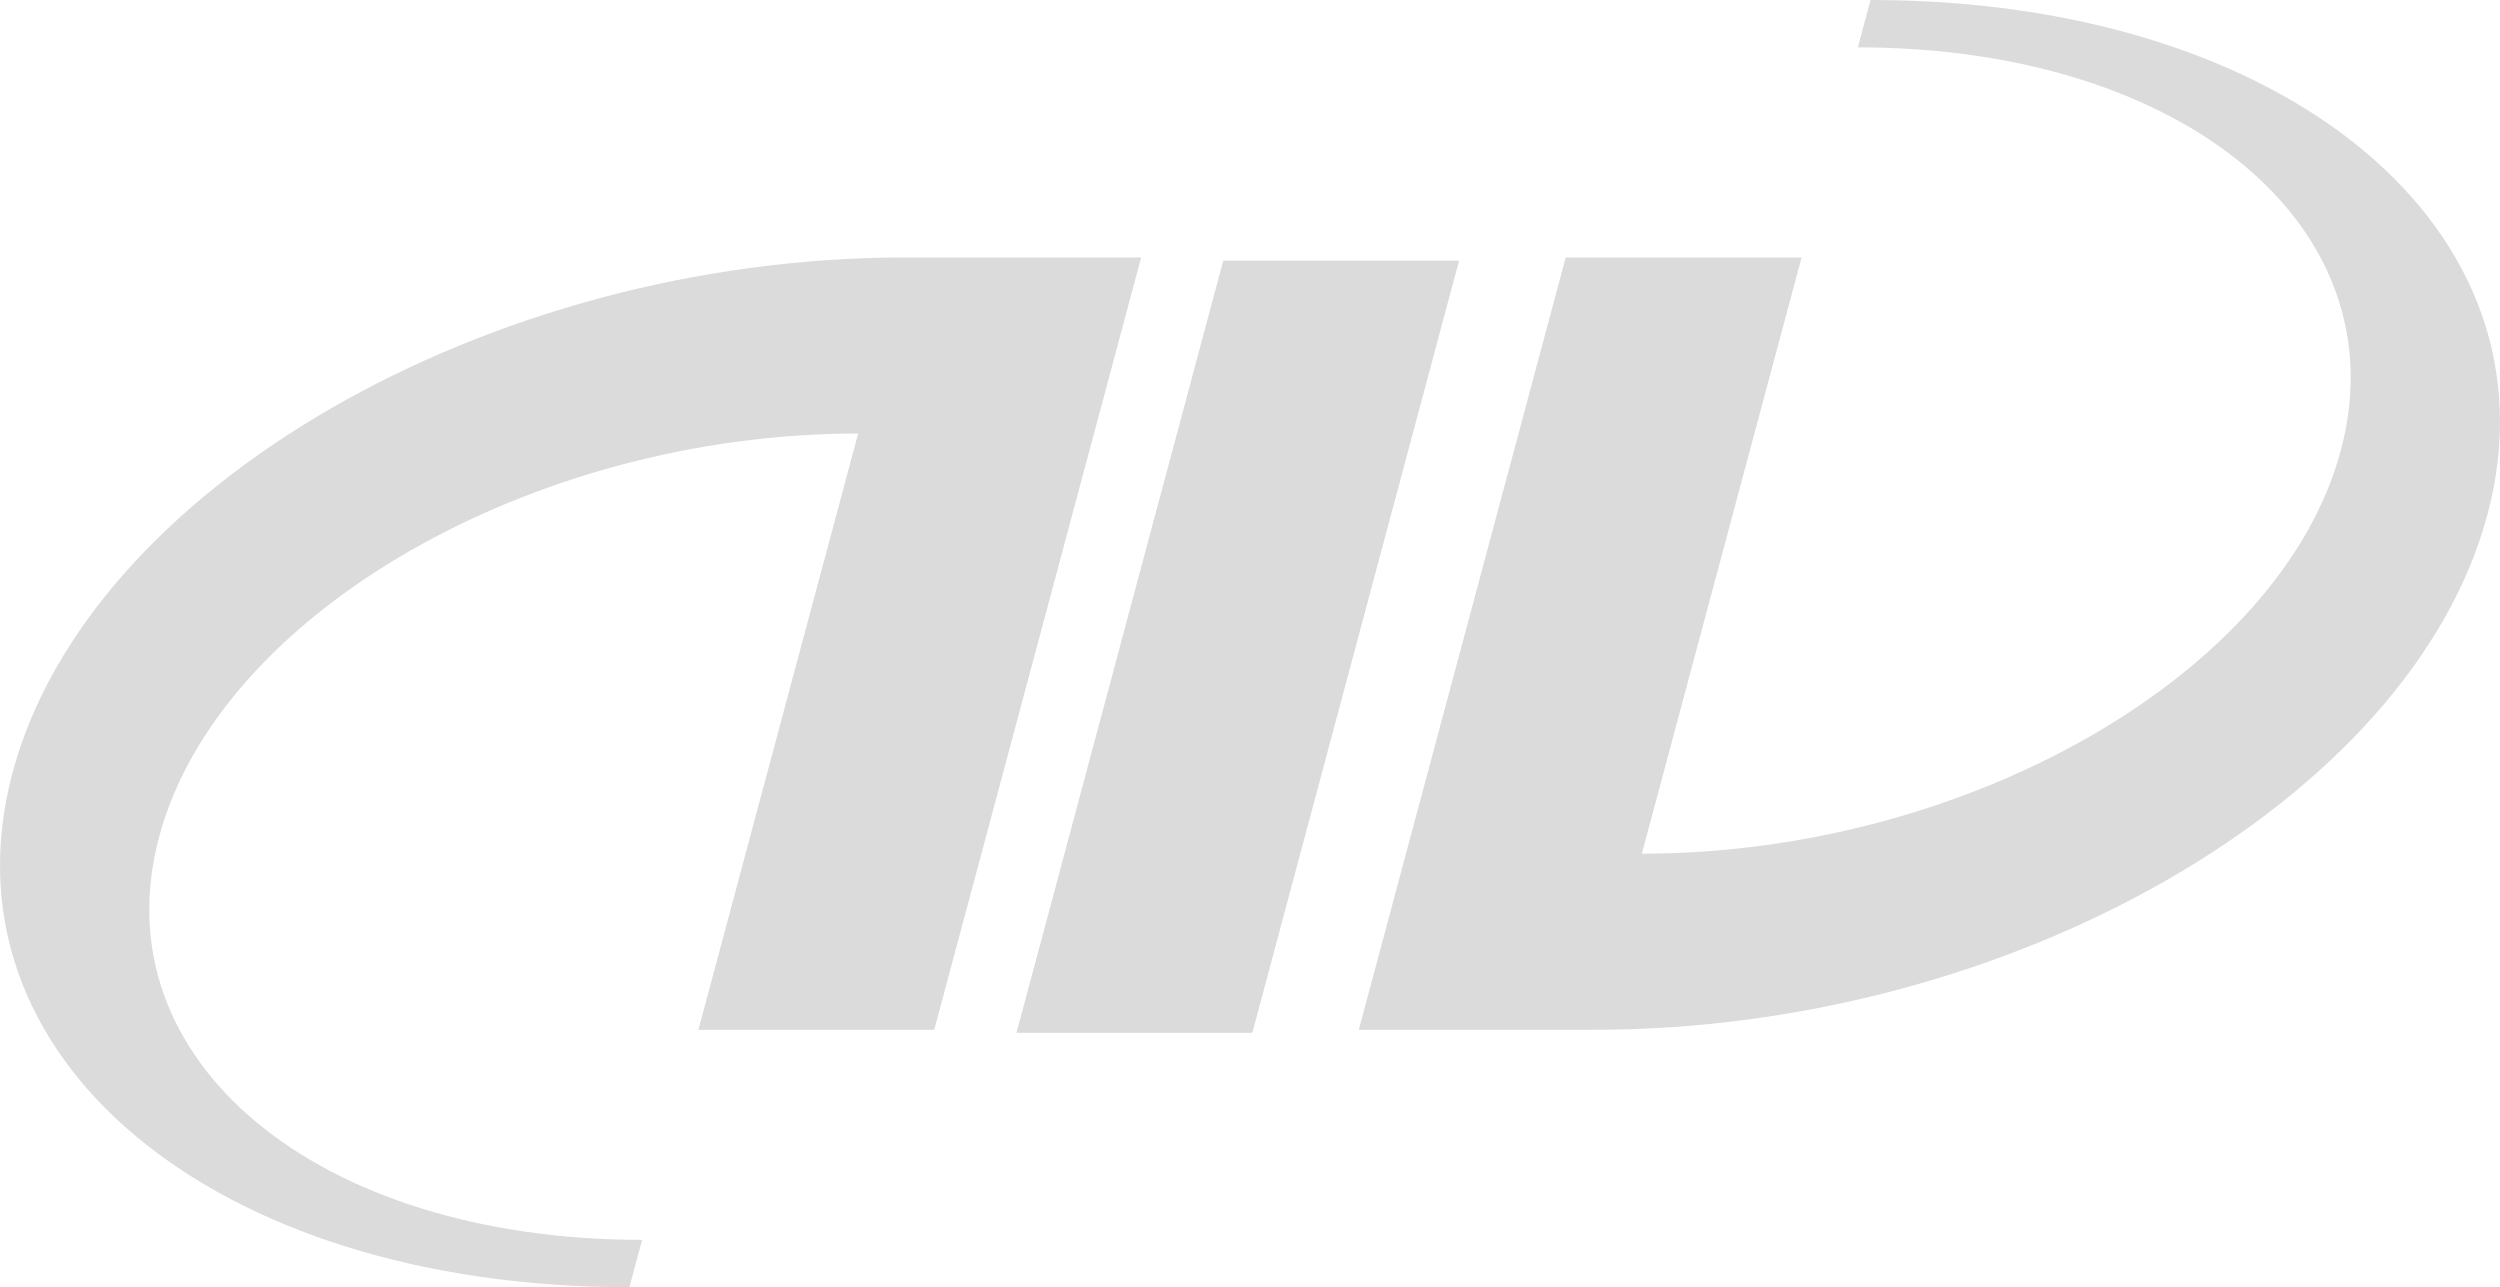 <?xml version="1.0" encoding="utf-8"?>
<!-- Generator: Adobe Illustrator 16.0.3, SVG Export Plug-In . SVG Version: 6.00 Build 0)  -->
<!DOCTYPE svg PUBLIC "-//W3C//DTD SVG 1.1//EN" "http://www.w3.org/Graphics/SVG/1.1/DTD/svg11.dtd">
<svg version="1.1" id="Layer_1" xmlns="http://www.w3.org/2000/svg" xmlns:xlink="http://www.w3.org/1999/xlink" x="0px" y="0px"
	 width="617.267px" height="317.824px" viewBox="15.977 146.874 617.267 317.824"
	 enable-background="new 15.977 146.874 617.267 317.824" xml:space="preserve">
<g>
	<g>
		<polygon fill="#DBDBDB" points="318.01,211.23 376.232,211.23 325.183,401.88 266.957,401.88 		"/>
		<path fill="#DBDBDB" d="M321.597,306.553"/>
	</g>
	<path fill="#DBDBDB" d="M19.098,337.568c18.81-70.214,117.491-127.129,220.41-127.129h58.235l-51.097,190.693h-58.23
		l39.444-147.216c-80.584,0-157.851,44.565-172.583,99.542c-14.731,54.972,38.653,99.544,119.241,99.544l-3.135,11.696
		C68.464,464.697,0.283,407.777,19.098,337.568z"/>
	<path fill="#DBDBDB" d="M630.125,274.001c-18.815,70.217-117.503,127.13-220.423,127.13h-58.23l51.097-190.693H460.8
		l-39.438,147.21c80.578,0,157.848-44.559,172.575-99.538c14.729-54.975-38.657-99.543-119.238-99.543l3.131-11.694
		C580.751,146.875,648.927,203.789,630.125,274.001z"/>
</g>
</svg>
